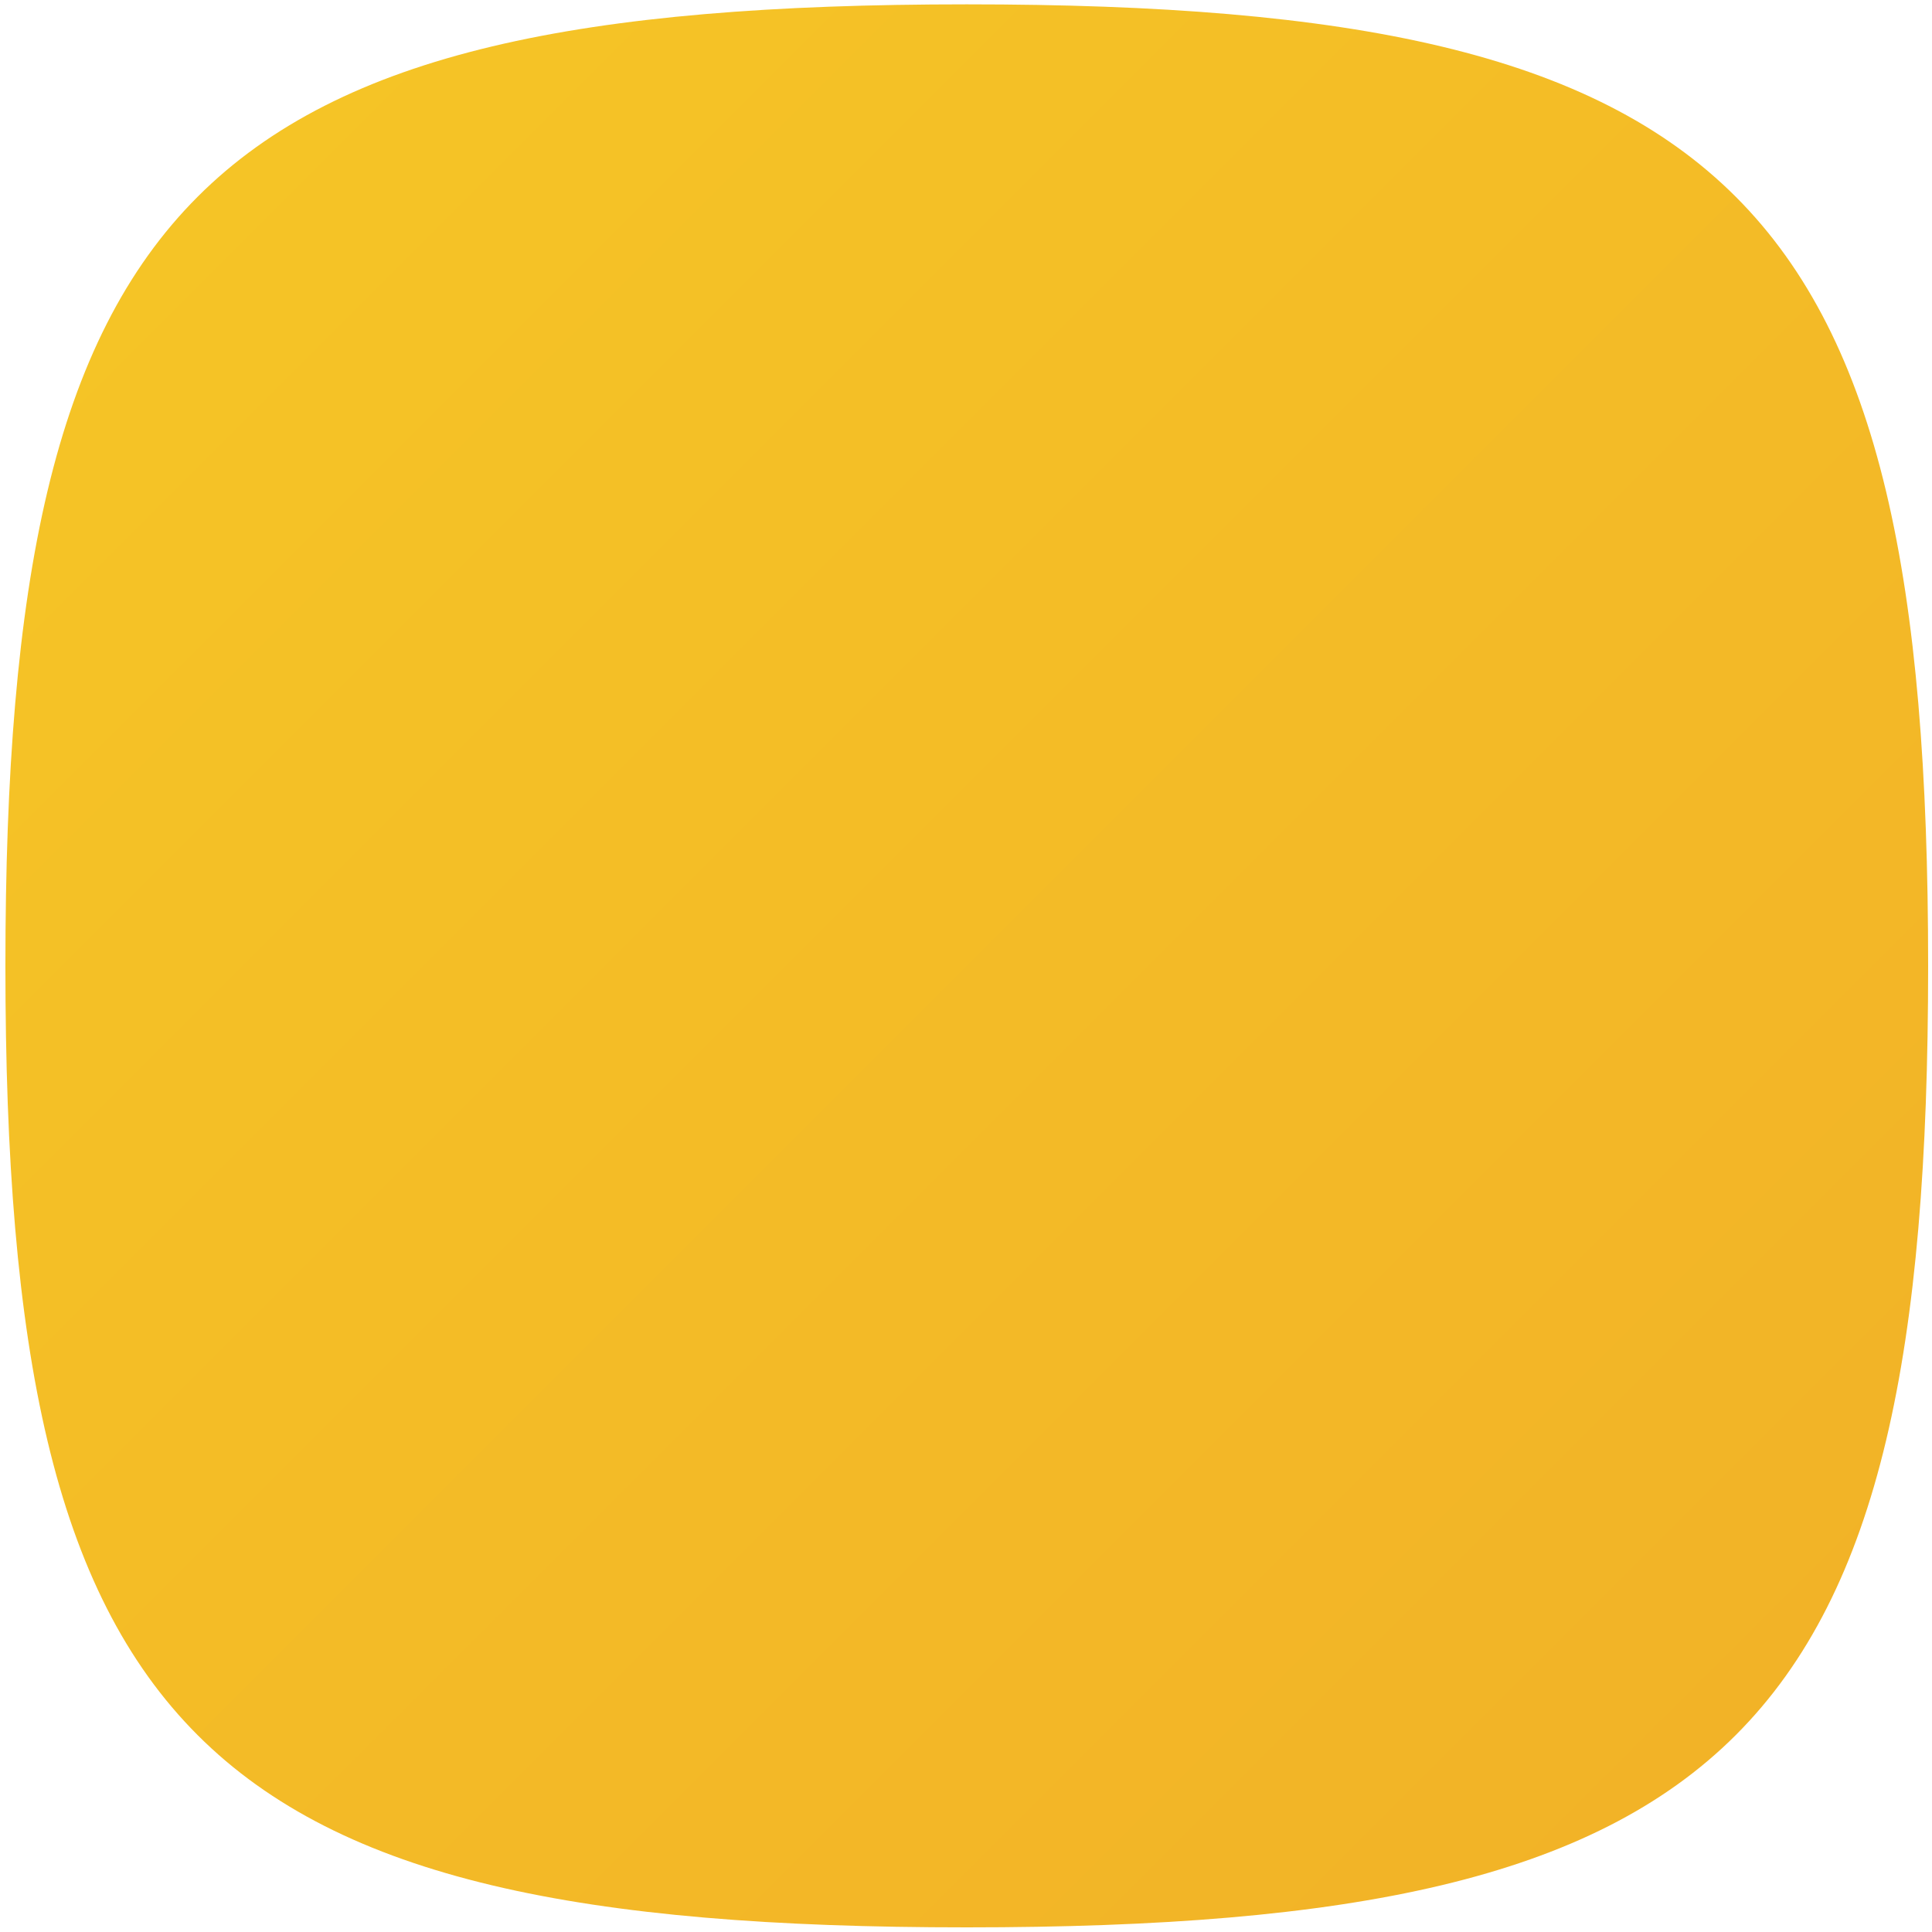 <svg id="95d3c09a-4c45-4cc9-a023-164859b00051" data-name="Layer 1" xmlns="http://www.w3.org/2000/svg" xmlns:xlink="http://www.w3.org/1999/xlink" width="20" height="20" viewBox="0 0 20 20"><defs><linearGradient id="0aae6372-b733-476d-af45-8777c08c1e24" x1="2.047" y1="2.036" x2="17.969" y2="17.959" gradientUnits="userSpaceOnUse"><stop offset="0" stop-color="#f5c426"/><stop offset="1" stop-color="#f2b327"/></linearGradient></defs><title>giving-squircle</title><path d="M10.008.045C2.047.045.056,2.036.056,10s1.991,9.952,9.952,9.952S19.96,17.959,19.96,10,17.969.045,10.008.045Z" fill="url(#0aae6372-b733-476d-af45-8777c08c1e24)"/></svg>